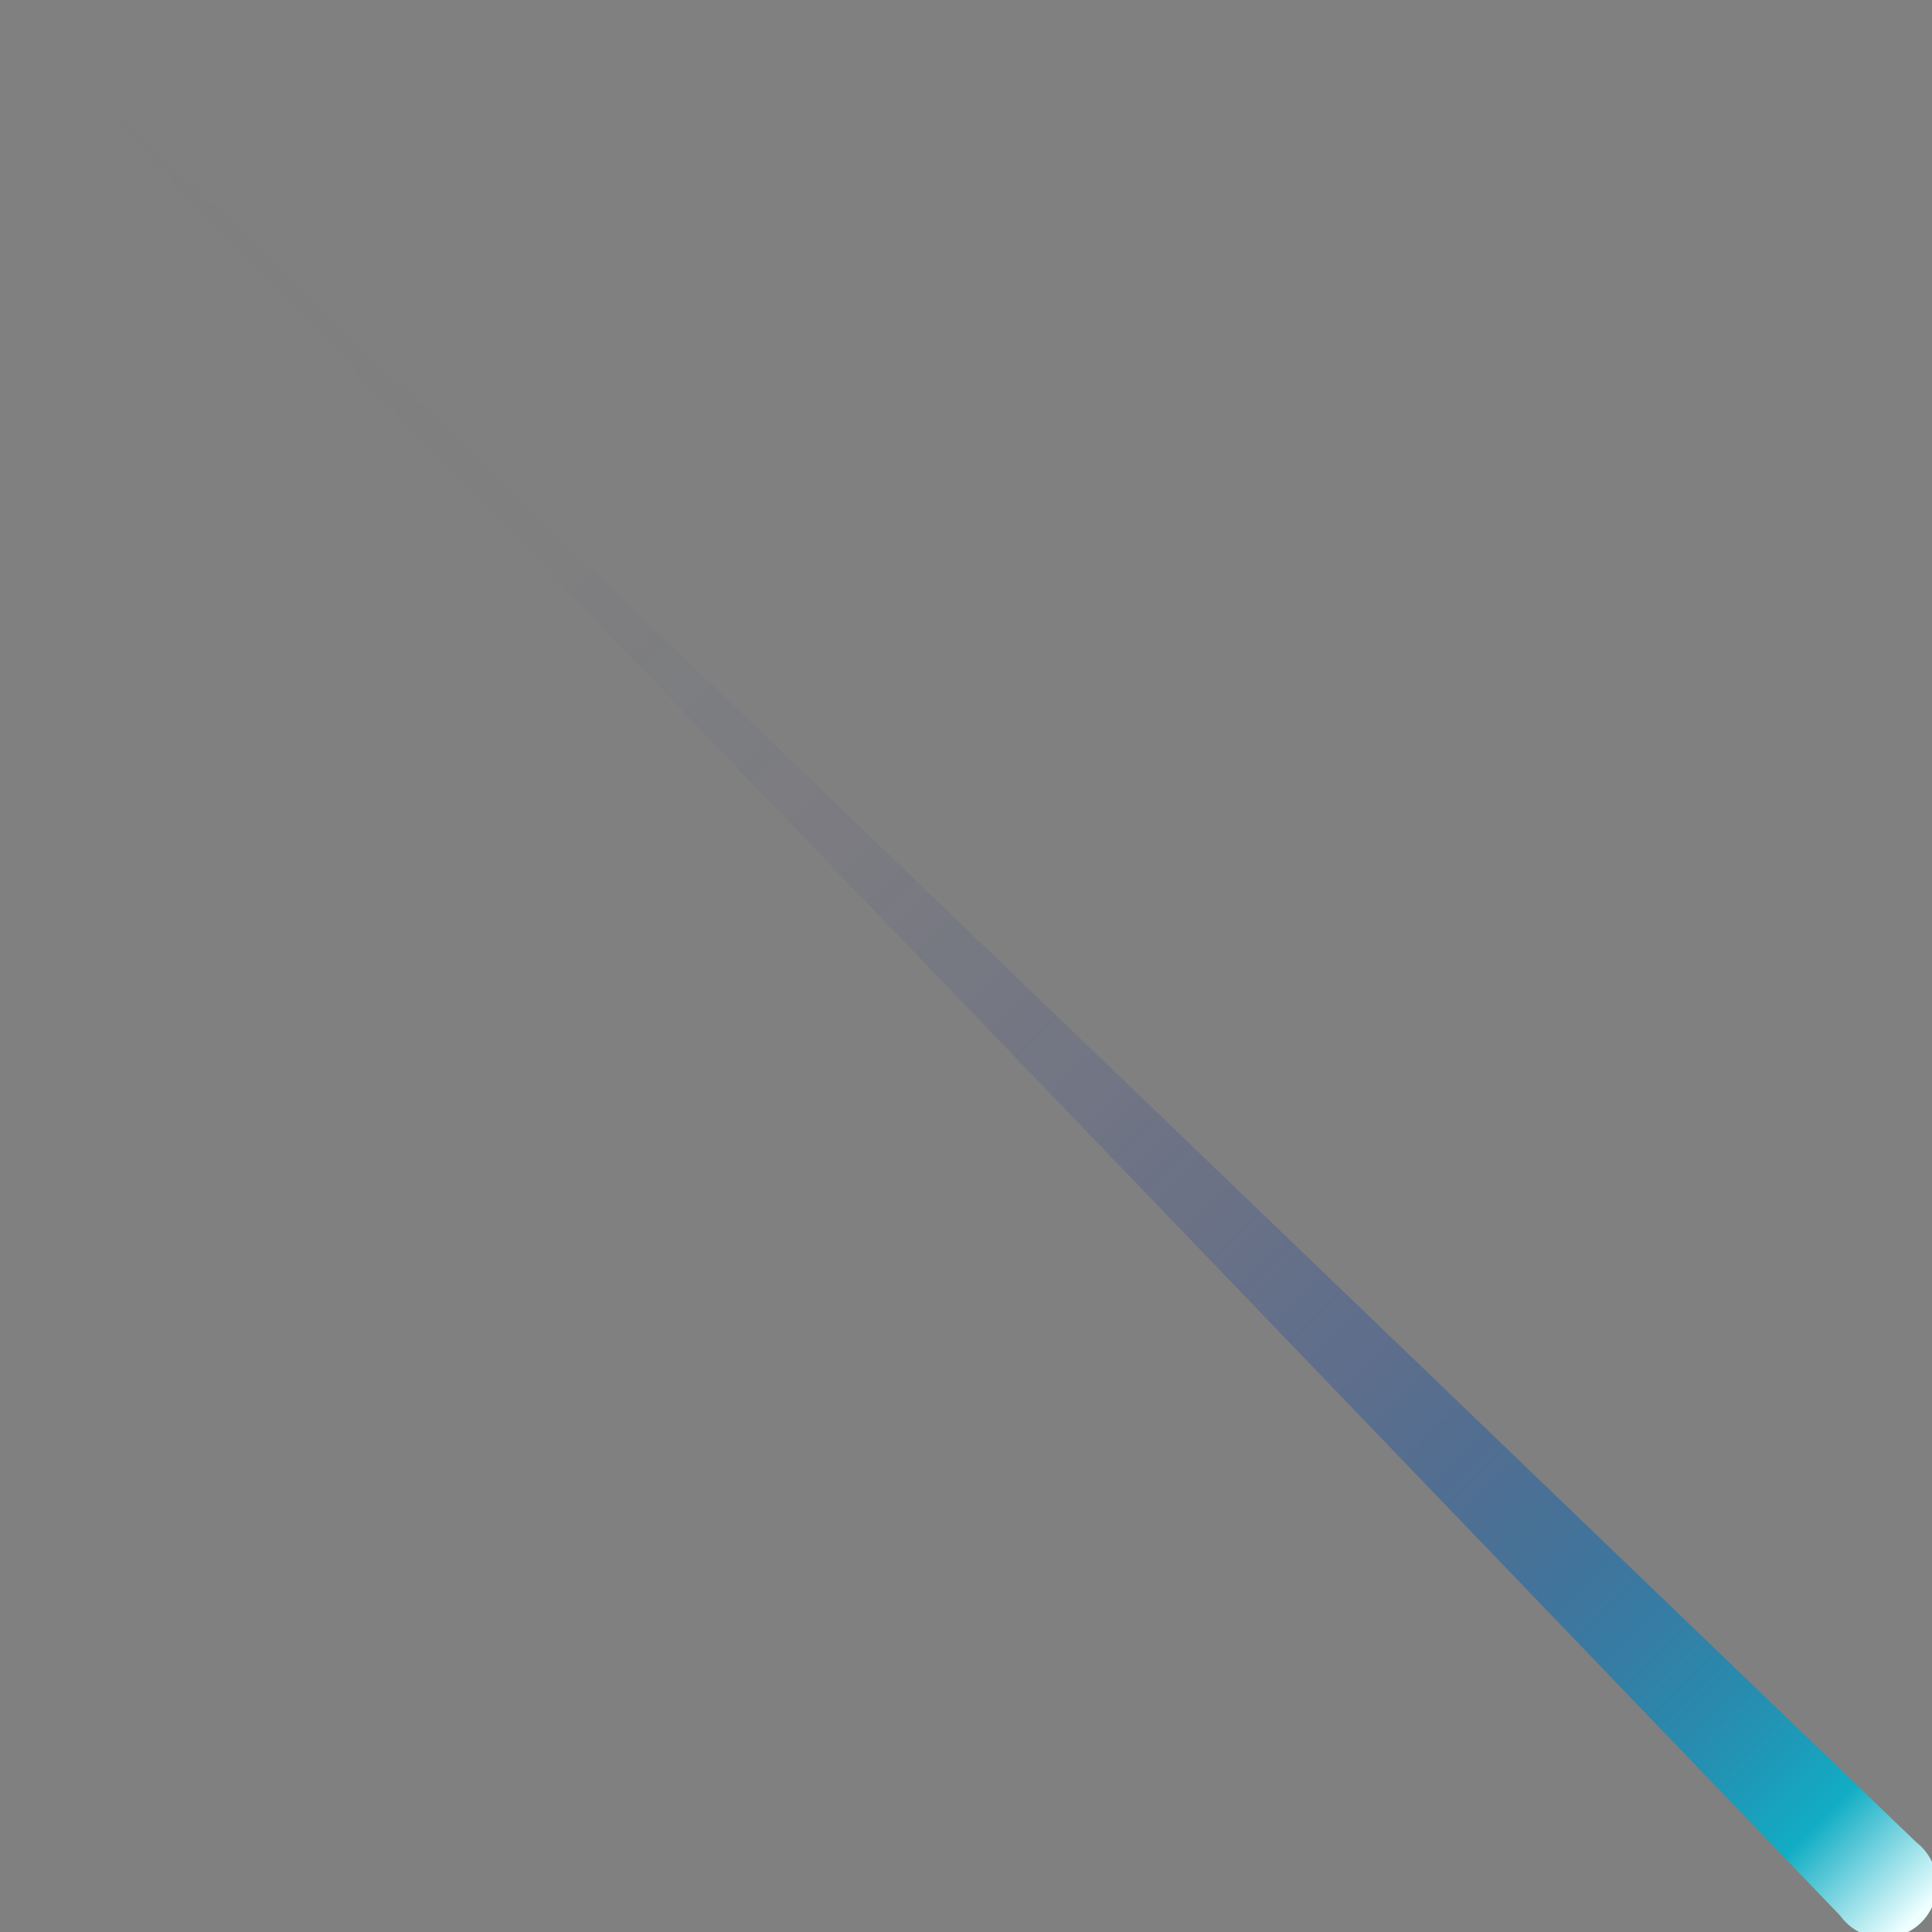 <svg id="Layer_1" data-name="Layer 1" xmlns="http://www.w3.org/2000/svg" xmlns:xlink="http://www.w3.org/1999/xlink" viewBox="0 0 108.53 108.53"><rect x="0" y="0" width="108.53" height="108.53" fill="#808080" stroke="none"/><defs><style>.cls-1{fill:url(#linear-gradient);}</style><linearGradient id="linear-gradient" x1="988.94" y1="593.2" x2="1096.59" y2="485.55" gradientTransform="matrix(-1, 0, 0, 1, 2002.64, 0)" gradientUnits="userSpaceOnUse"><stop offset="0" stop-color="#eff"/><stop offset="0.05" stop-color="#11adc4"/><stop offset="0.09" stop-color="#1196bd" stop-opacity="0.84"/><stop offset="0.15" stop-color="#1078b5" stop-opacity="0.65"/><stop offset="0.21" stop-color="#0f5ead" stop-opacity="0.47"/><stop offset="0.28" stop-color="#0f48a7" stop-opacity="0.32"/><stop offset="0.36" stop-color="#0f36a2" stop-opacity="0.2"/><stop offset="0.45" stop-color="#0e299e" stop-opacity="0.11"/><stop offset="0.55" stop-color="#0e1f9b" stop-opacity="0.05"/><stop offset="0.69" stop-color="#0e1a99" stop-opacity="0.01"/><stop offset="1" stop-color="#0e1899" stop-opacity="0"/></linearGradient></defs><path class="cls-1" d="M906,485.54l103.42,107.62a3,3,0,1,0,4.28-4.12S906.11,485.61,906,485.54Z" transform="translate(-906.04 -485.54)"/></svg>